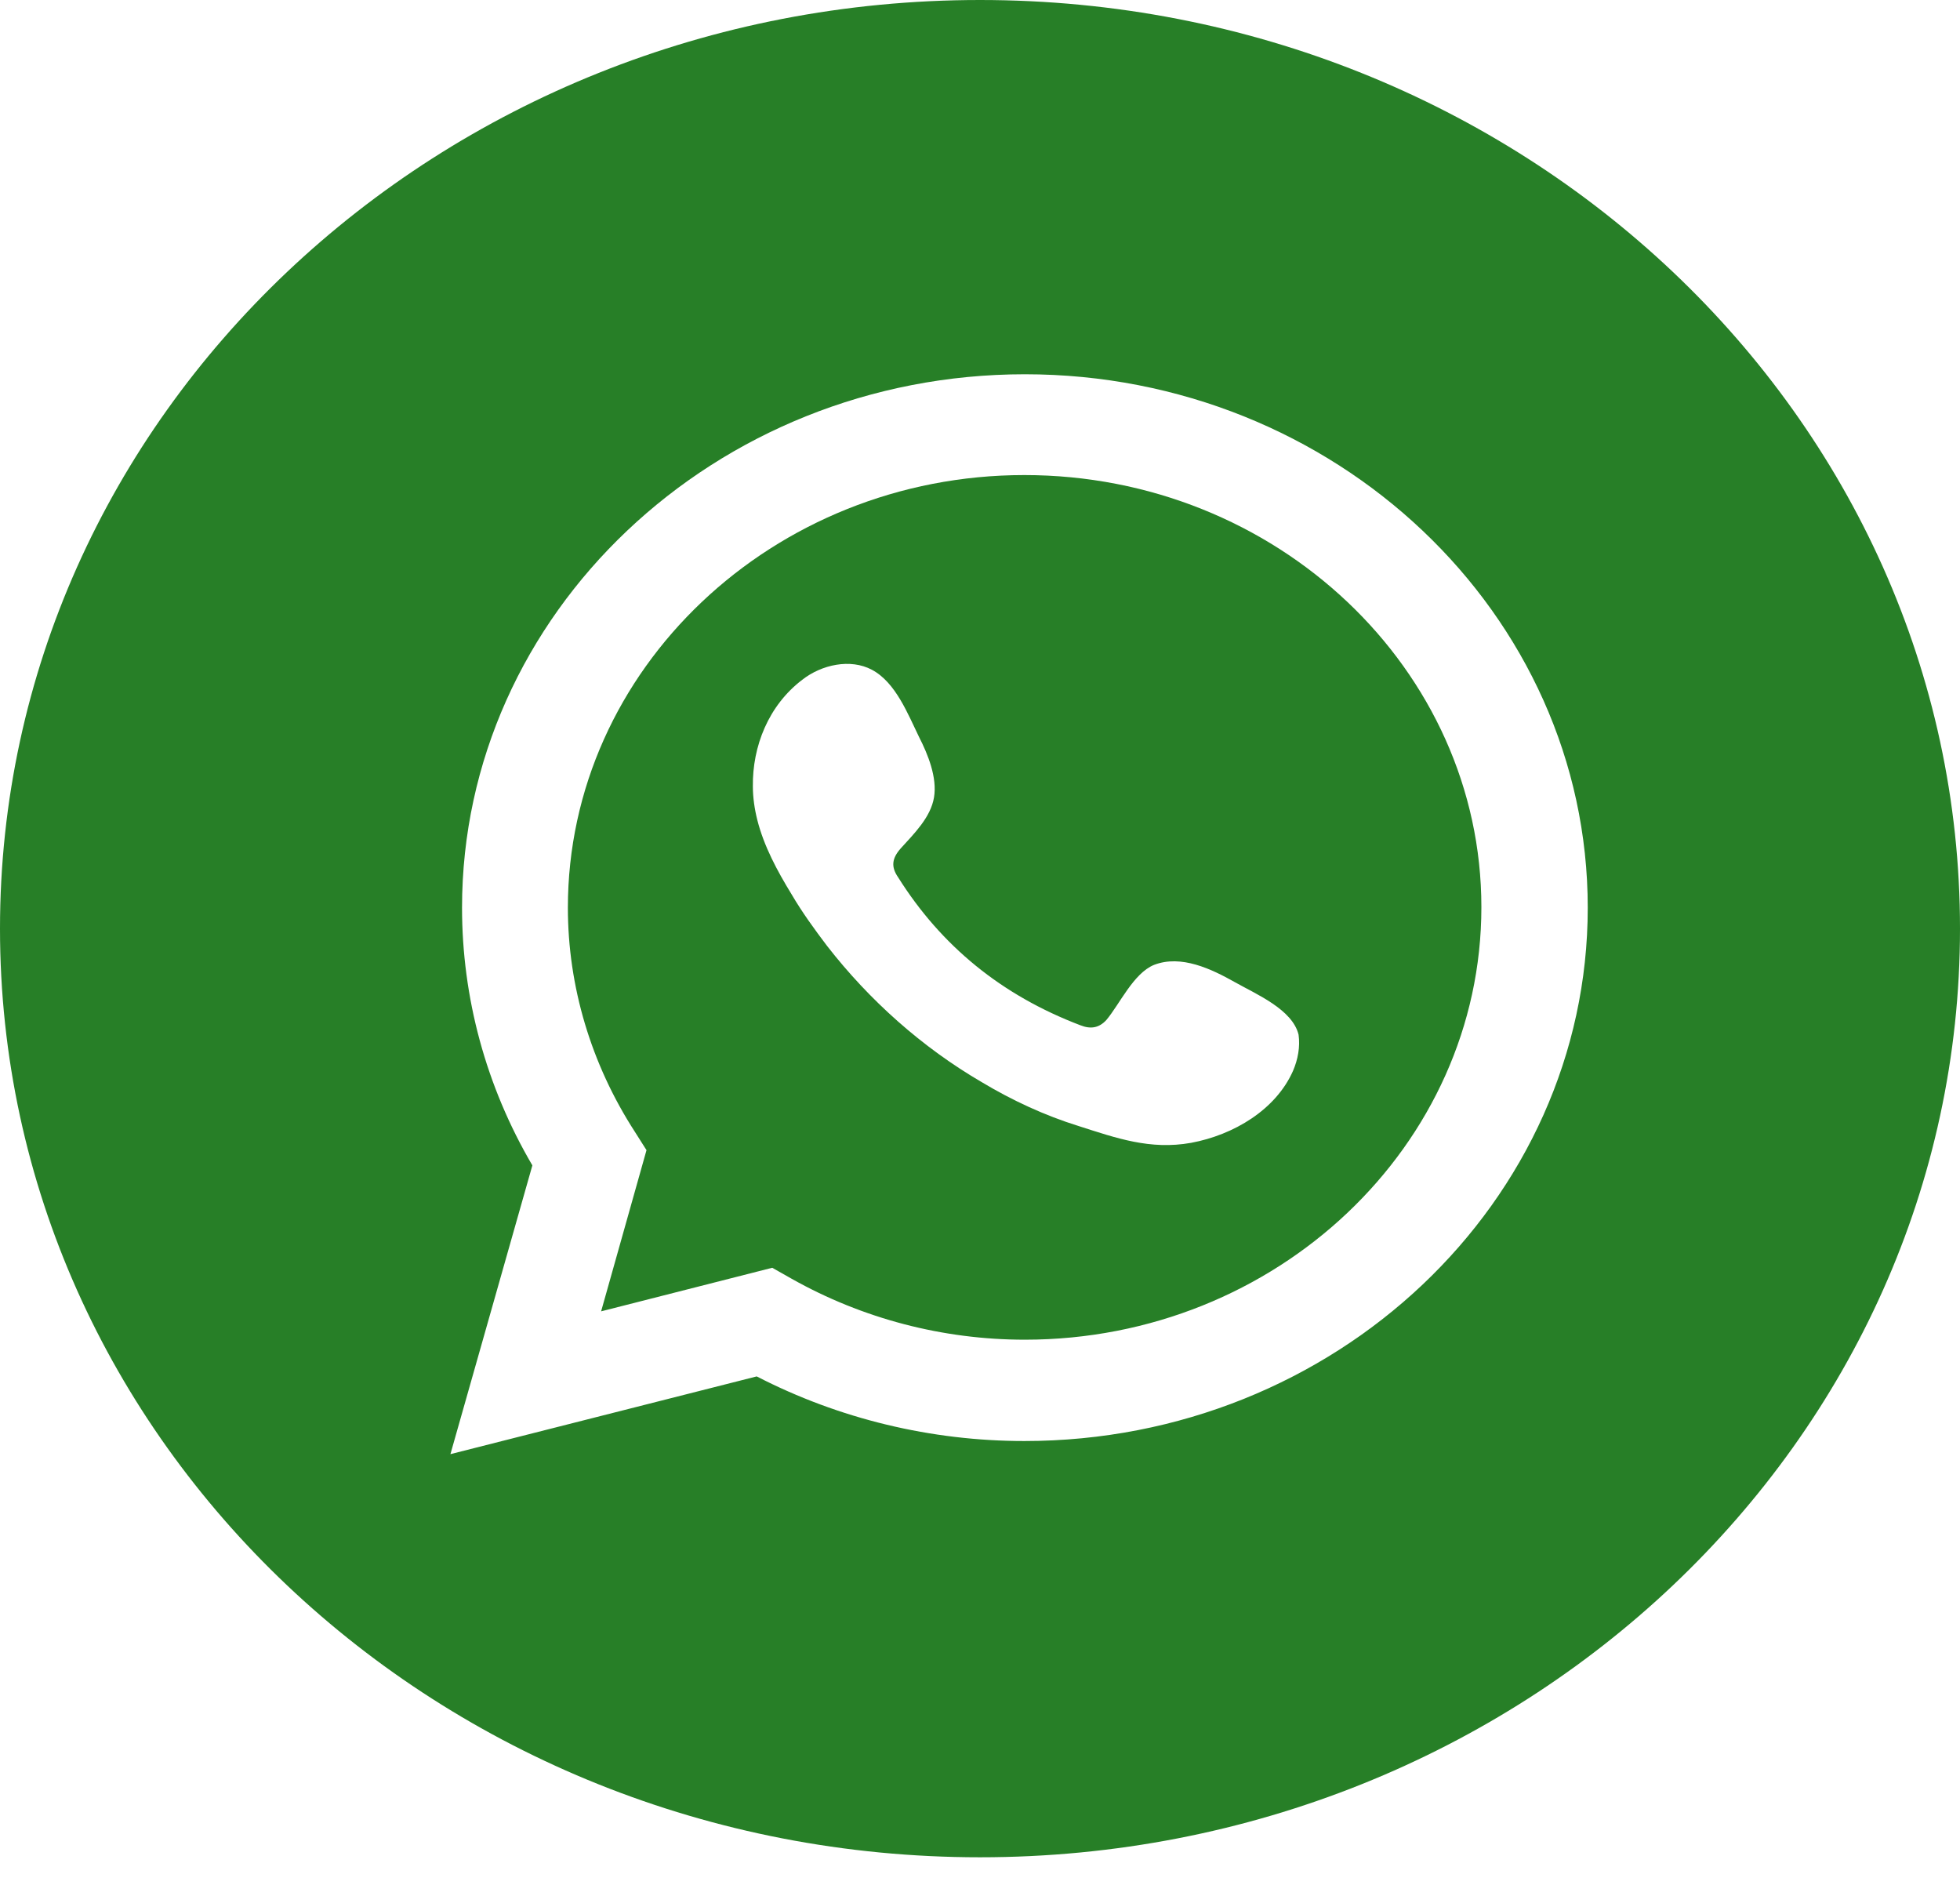 <svg width="26" height="25" viewBox="0 0 26 25" fill="none" xmlns="http://www.w3.org/2000/svg">
<path d="M13.588 6.301C10.252 6.301 7.533 8.878 7.533 12.039C7.533 13.083 7.841 14.114 8.422 15.012L8.576 15.255L7.974 17.393L10.244 16.815L10.502 16.961C11.442 17.49 12.508 17.769 13.595 17.769C16.932 17.769 19.651 15.193 19.651 12.032C19.651 8.878 16.932 6.301 13.588 6.301ZM17.152 14.204C16.924 14.719 16.366 15.053 15.8 15.158C15.256 15.255 14.808 15.095 14.308 14.935C13.86 14.796 13.426 14.594 13.03 14.357C12.229 13.891 11.53 13.264 10.972 12.547C10.803 12.324 10.641 12.101 10.502 11.864C10.31 11.551 10.134 11.224 10.046 10.876C10.009 10.73 9.987 10.576 9.987 10.43C9.98 9.901 10.193 9.358 10.641 9.017C10.898 8.815 11.281 8.731 11.567 8.884C11.883 9.052 12.045 9.476 12.192 9.776C12.309 10.005 12.434 10.312 12.39 10.576C12.346 10.841 12.126 11.057 11.949 11.252C11.832 11.384 11.817 11.495 11.913 11.635C12.486 12.547 13.287 13.201 14.33 13.598C14.47 13.654 14.58 13.633 14.676 13.529C14.852 13.32 15.036 12.909 15.308 12.798C15.668 12.658 16.072 12.853 16.381 13.027C16.667 13.188 17.145 13.389 17.226 13.724C17.248 13.884 17.218 14.051 17.152 14.204Z" fill="#277F27"/>
<path d="M13 0C5.82 0 0 5.515 0 12.317C0 19.12 5.82 24.634 13 24.634C20.18 24.634 26 19.12 26 12.317C26 5.515 20.18 0 13 0ZM13.588 19.113C12.353 19.113 11.133 18.82 10.038 18.256L5.975 19.287L7.062 15.457C6.445 14.406 6.129 13.229 6.129 12.039C6.129 8.139 9.48 4.964 13.595 4.964C17.711 4.964 21.062 8.139 21.062 12.039C21.062 15.938 17.711 19.113 13.588 19.113Z" fill="#277F27"/>
</svg>
